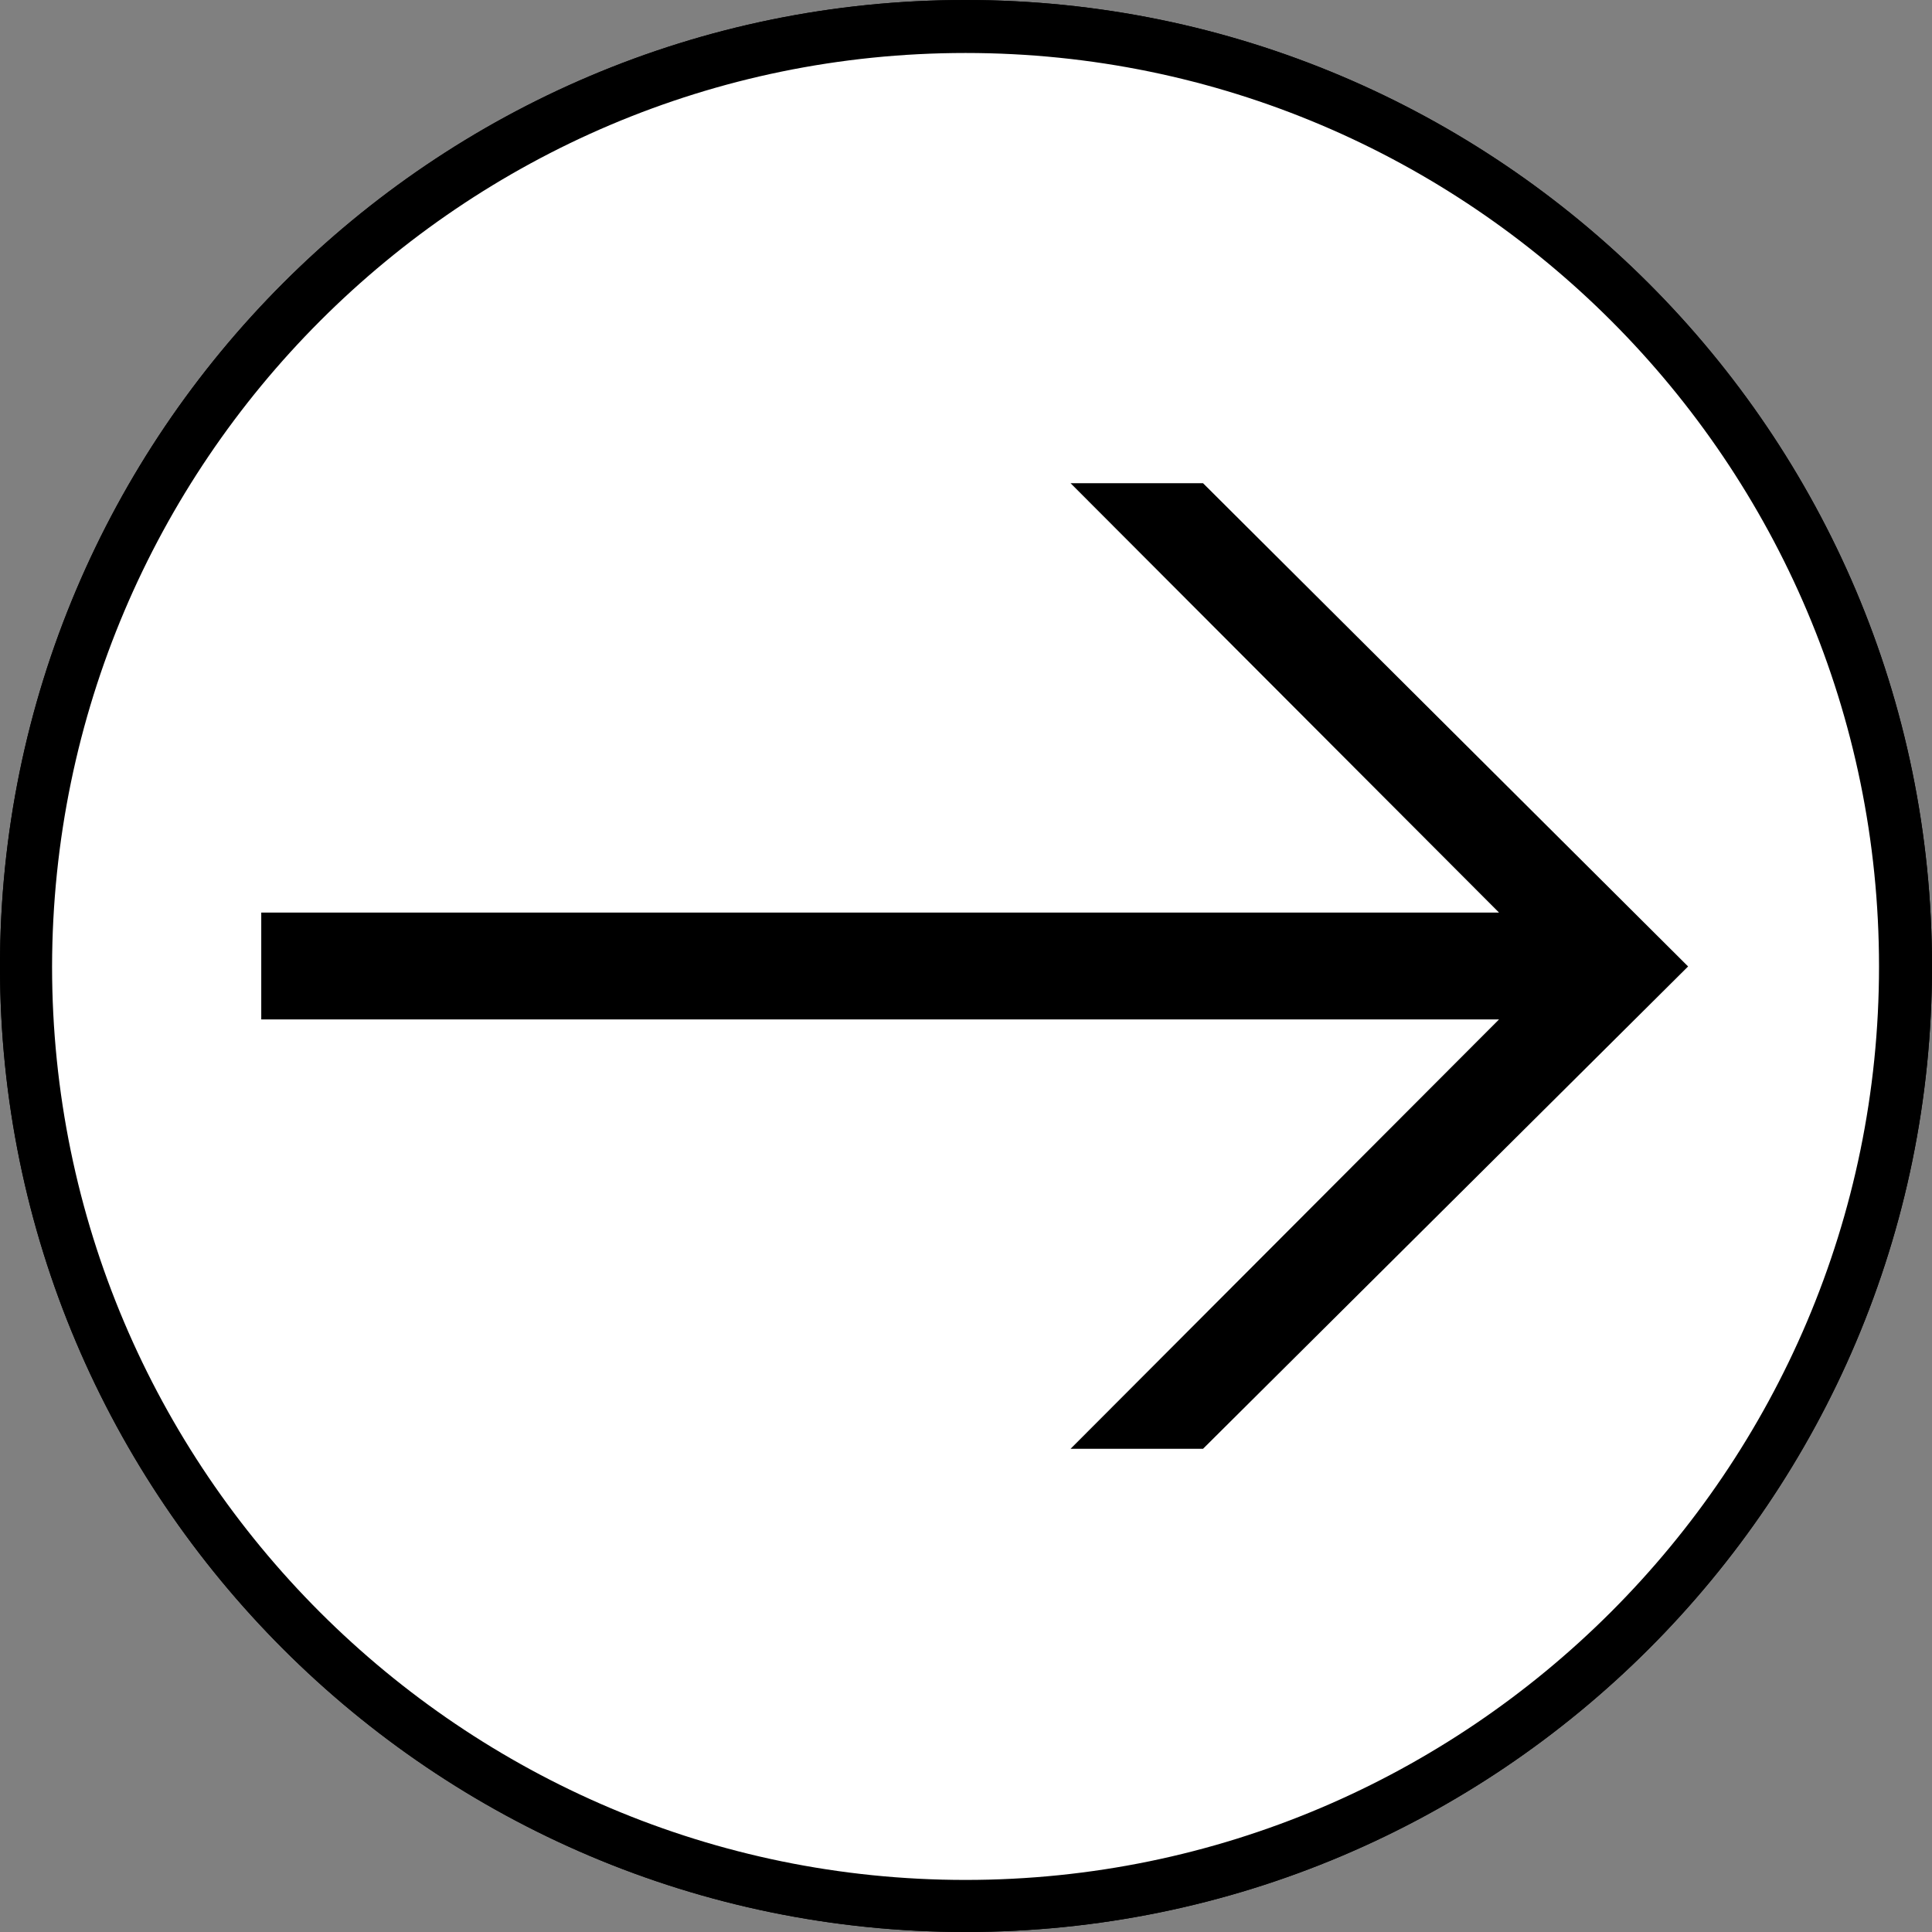 <?xml version="1.0" encoding="utf-8"?>
<!-- Generator: Adobe Illustrator 26.0.2, SVG Export Plug-In . SVG Version: 6.00 Build 0)  -->
<svg version="1.1" id="Calque_1" xmlns="http://www.w3.org/2000/svg" xmlns:xlink="http://www.w3.org/1999/xlink" x="0px" y="0px"
	 viewBox="0 0 211.5 211.5" style="enable-background:new 0 0 211.5 211.5;" xml:space="preserve">
<rect x="0" y="0" width="211.5" height="211.5" fill="#808080" stroke="none"/>
<style type="text/css">
	.st0{fill:#FFFFFF;}
</style>
<circle class="st0" cx="105.8" cy="105.8" r="104.8"/>
<g>
	<g>
		<g>
			<g>
				<path d="M105.7,2c57.2,0,103.8,46.6,103.8,103.8c0,57.2-46.6,103.7-103.8,103.7C48.5,209.5,2,163,2,105.8C2,48.6,48.5,2,105.7,2
					 M105.7,0C47.4,0,0,47.4,0,105.8c0,58.3,47.4,105.7,105.7,105.7c58.4,0,105.8-47.4,105.8-105.7C211.5,47.4,164,0,105.7,0
					L105.7,0z"/>
			</g>
		</g>
	</g>
</g>
<g>
	<g>
		<g>
			<g>
				<path d="M105.7,5.8c55.2,0,100,44.9,100,100c0,55.1-44.9,100-100,100c-55.1,0-100-44.8-100-100C5.8,50.6,50.6,5.8,105.7,5.8
					 M105.7,0C47.4,0,0,47.4,0,105.8c0,58.3,47.4,105.7,105.7,105.7c58.4,0,105.8-47.4,105.8-105.7C211.5,47.4,164,0,105.7,0
					L105.7,0z"/>
			</g>
		</g>
	</g>
</g>
<polygon points="28.6,99.9 164.1,99.9 117.2,52.9 131.7,52.9 184.8,105.8 131.7,158.6 117.2,158.6 164.1,111.6 28.6,111.6 "/>
</svg>
